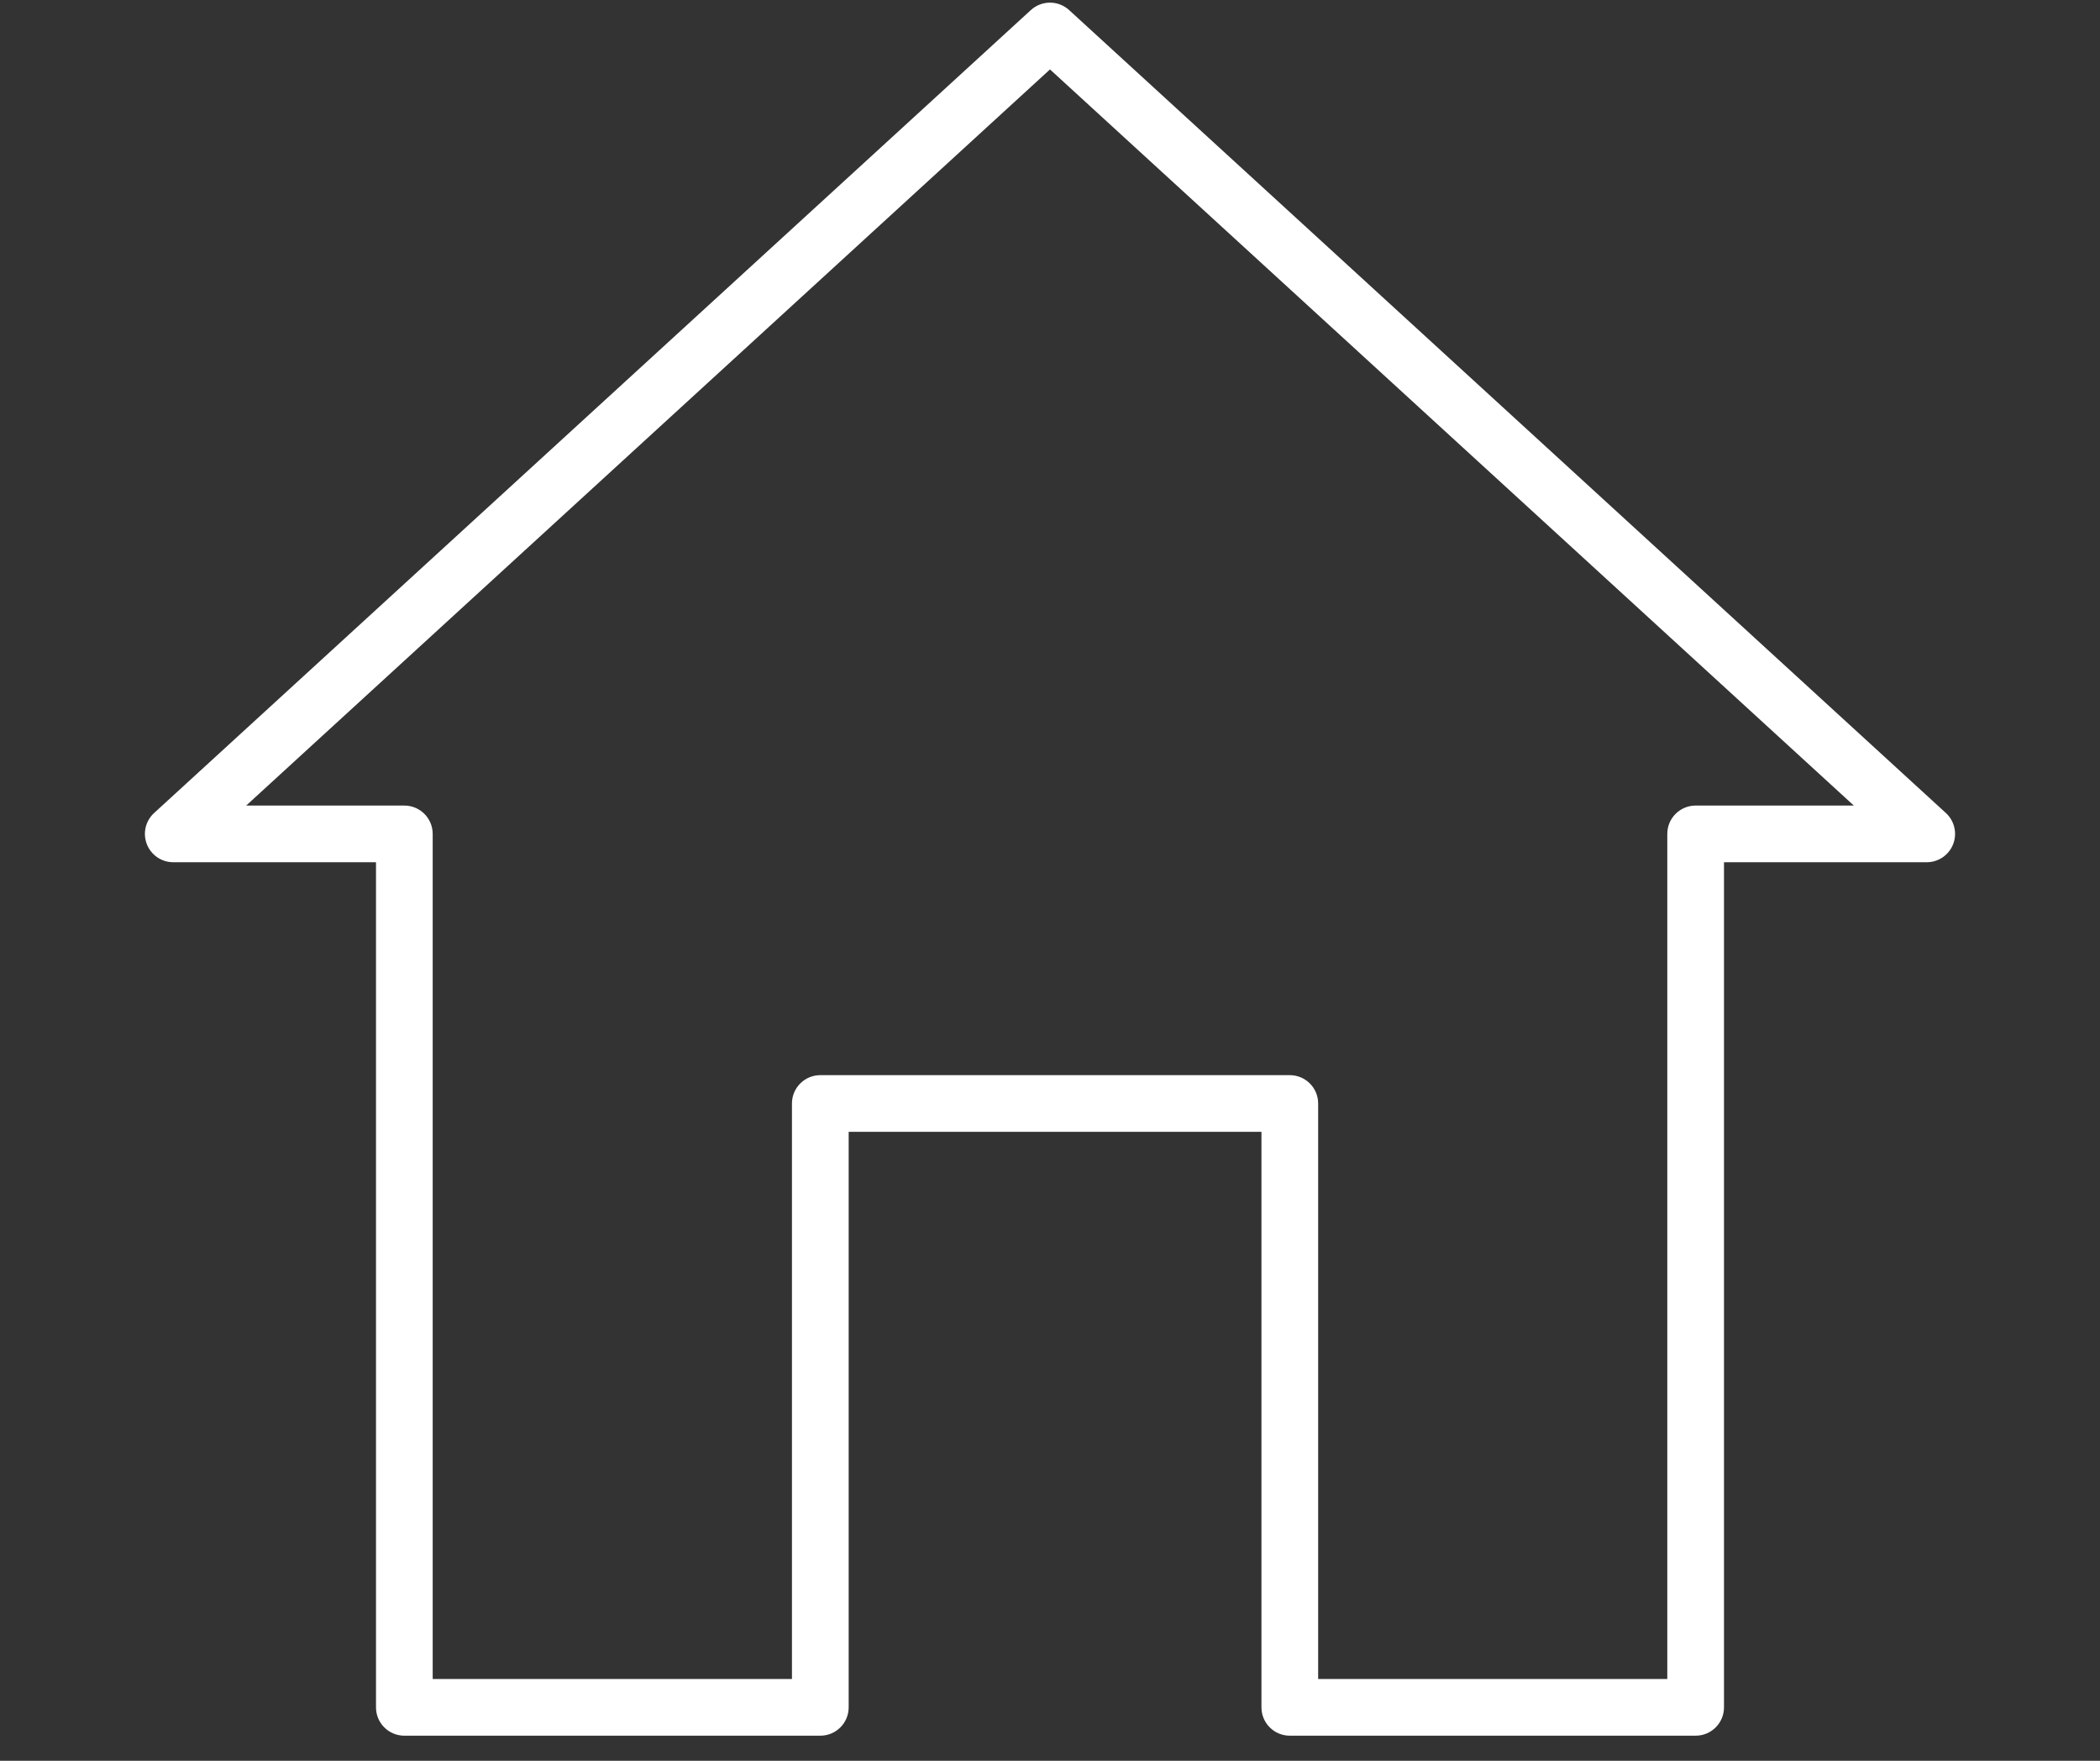 <svg xmlns="http://www.w3.org/2000/svg" xmlns:xlink="http://www.w3.org/1999/xlink" width="940" zoomAndPan="magnify" viewBox="0 0 705 591" height="788" preserveAspectRatio="xMidYMid meet" version="1.0"><rect x="0" y="0" width="705" height="591" fill="#333333" stroke="none"/><defs><clipPath id="37a4381c4e"><path d="M 48 0 L 657 0 L 657 582.516 L 48 582.516 Z M 48 0 " clip-rule="nonzero"/></clipPath></defs><g clip-path="url(#37a4381c4e)"><path fill="#ffffff" d="M 569.25 582.578 L 433.008 582.578 C 427.75 582.578 423.488 578.32 423.488 573.066 L 423.488 379.898 L 284.91 379.898 L 284.91 573.066 C 284.91 578.32 280.648 582.578 275.391 582.578 L 135.742 582.578 C 130.488 582.578 126.227 578.32 126.227 573.066 L 126.227 289.406 L 58.168 289.406 C 54.242 289.406 50.719 286.996 49.297 283.34 C 47.871 279.684 48.844 275.531 51.738 272.879 L 346.066 3.387 C 349.707 0.055 355.289 0.055 358.926 3.387 L 653.258 272.879 C 656.152 275.531 657.121 279.684 655.699 283.34 C 654.277 286.996 650.754 289.406 646.828 289.406 L 578.77 289.406 L 578.77 573.066 C 578.77 578.32 574.508 582.578 569.25 582.578 Z M 442.523 563.555 L 559.734 563.555 L 559.734 279.895 C 559.734 274.641 563.996 270.383 569.25 270.383 L 622.352 270.383 L 352.496 23.301 L 82.645 270.383 L 135.742 270.383 C 141 270.383 145.262 274.641 145.262 279.895 L 145.262 563.555 L 265.871 563.555 L 265.871 370.383 C 265.871 365.129 270.133 360.871 275.391 360.871 L 433.008 360.871 C 438.266 360.871 442.523 365.129 442.523 370.383 Z M 442.523 563.555 " fill-opacity="1" fill-rule="nonzero"/></g></svg>